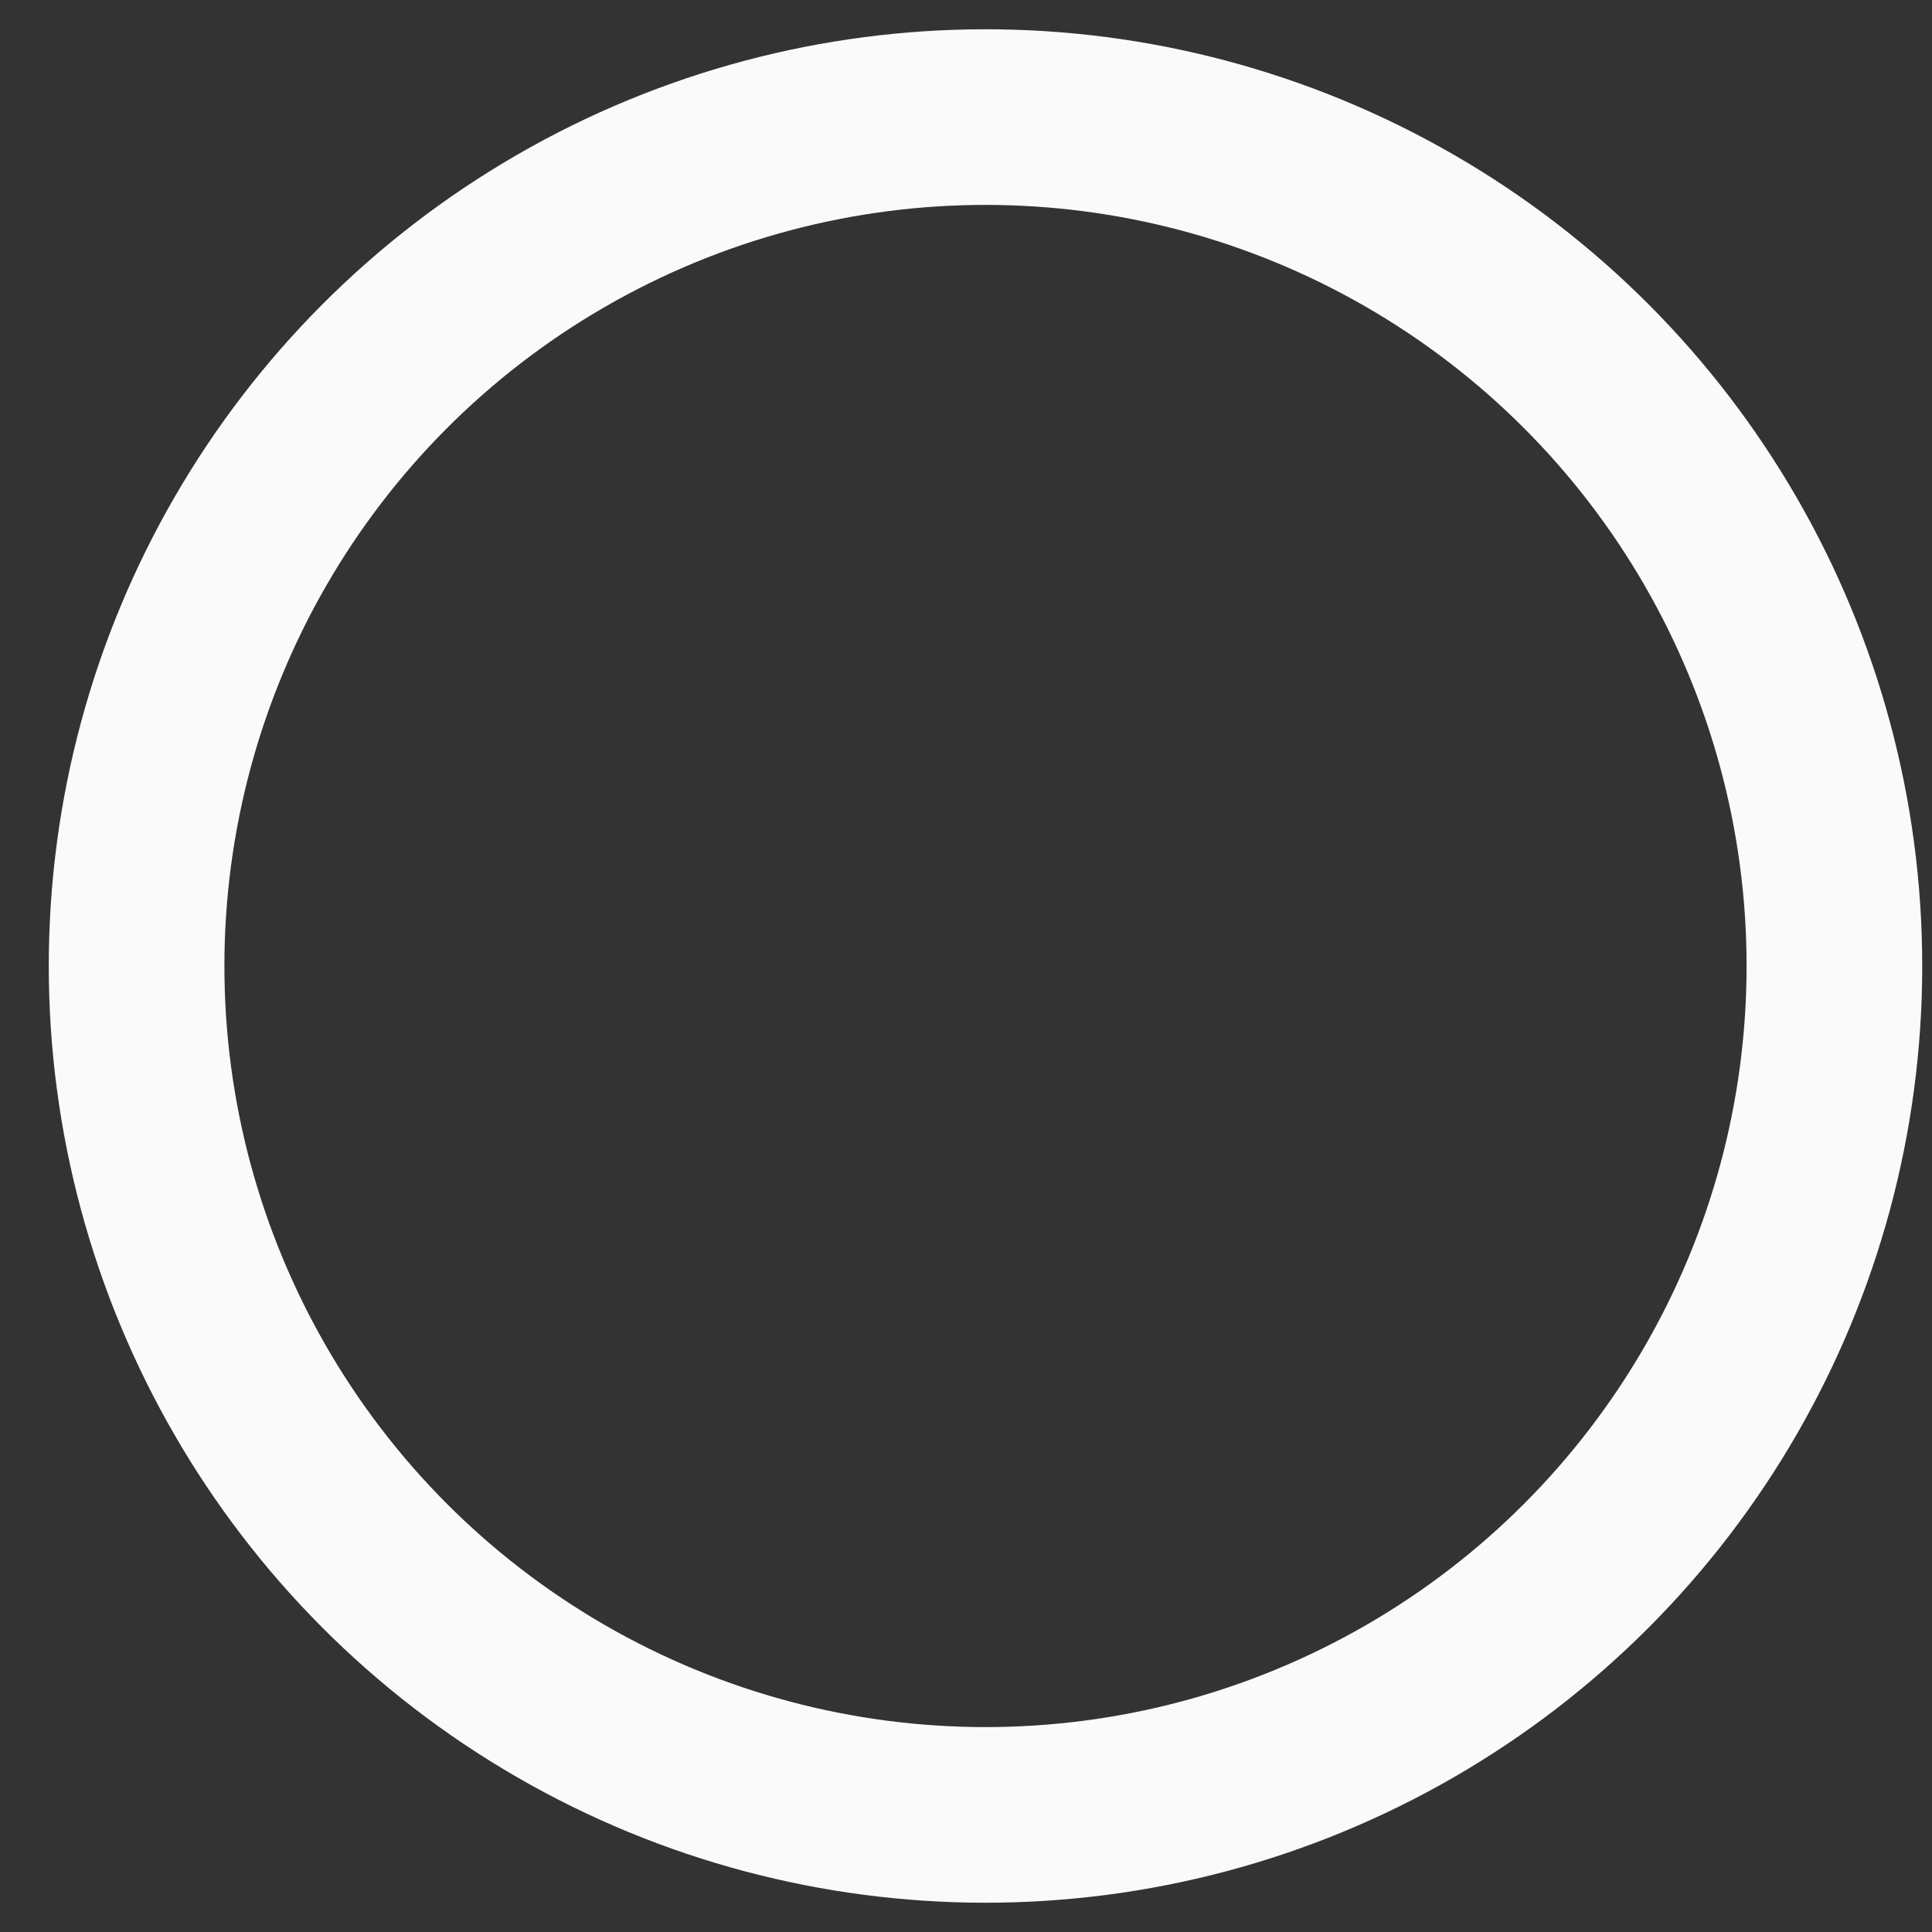 <svg width="33" height="33" viewBox="0 0 33 33" fill="none" xmlns="http://www.w3.org/2000/svg">
<rect x="0" y="0" width="33" height="33" fill="#333333" stroke="none"/>
<circle id="Ellipse 1" cx="16.833" cy="16.5" r="14.5" stroke="#FAFAFA" stroke-width="3"/>
</svg>
